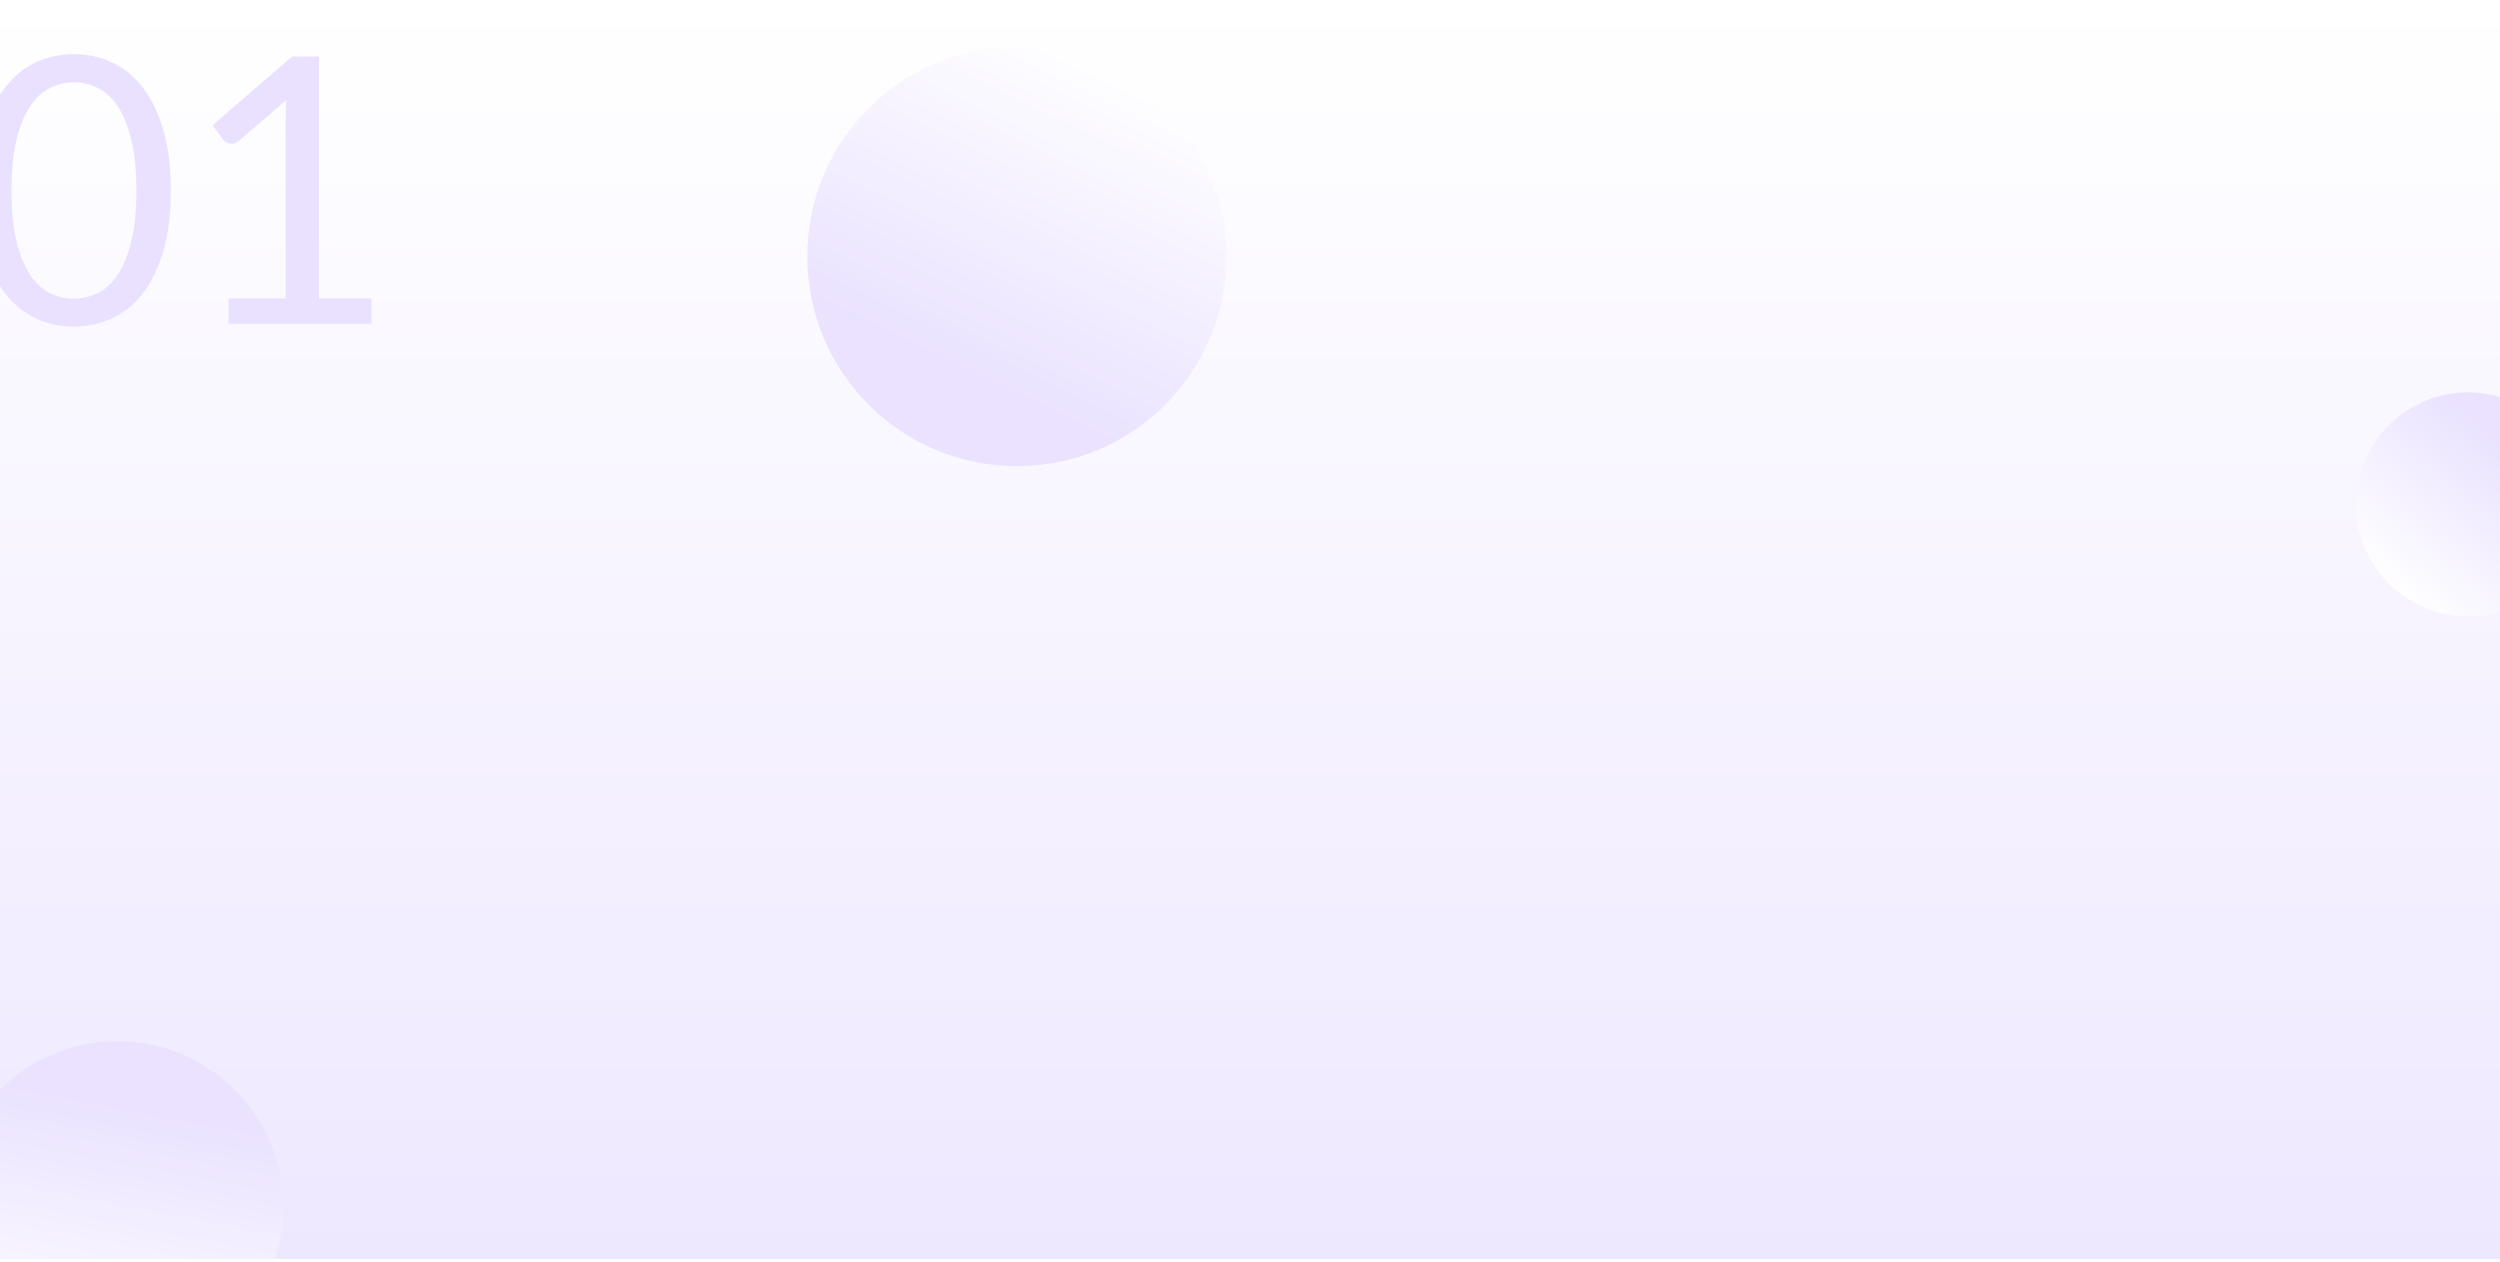 <svg width="846" height="427" viewBox="0 0 846 427" fill="none" xmlns="http://www.w3.org/2000/svg">
<g clip-path="url(#clip0_502_6468)">
<rect width="846" height="426.084" fill="url(#paint0_linear_502_6468)"/>
<g filter="url(#filter0_f_502_6468)">
<circle cx="344.128" cy="86.803" r="70.941" fill="url(#paint1_linear_502_6468)"/>
</g>
<g filter="url(#filter1_f_502_6468)">
<circle cx="835.193" cy="170.681" r="37.91" transform="rotate(-165 835.193 170.681)" fill="url(#paint2_linear_502_6468)"/>
</g>
<g filter="url(#filter2_f_502_6468)">
<circle cx="39.724" cy="408.528" r="56.18" transform="rotate(165 39.724 408.528)" fill="url(#paint3_linear_502_6468)"/>
</g>
<path d="M57.813 64.49C57.813 72.382 56.952 79.225 55.231 85.019C53.552 90.77 51.243 95.535 48.304 99.314C45.365 103.092 41.881 105.905 37.851 107.752C33.862 109.599 29.58 110.523 25.004 110.523C20.386 110.523 16.083 109.599 12.095 107.752C8.148 105.905 4.706 103.092 1.767 99.314C-1.171 95.535 -3.48 90.77 -5.16 85.019C-6.839 79.225 -7.679 72.382 -7.679 64.49C-7.679 56.597 -6.839 49.754 -5.16 43.961C-3.48 38.167 -1.171 33.381 1.767 29.603C4.706 25.782 8.148 22.949 12.095 21.102C16.083 19.254 20.386 18.331 25.004 18.331C29.58 18.331 33.862 19.254 37.851 21.102C41.881 22.949 45.365 25.782 48.304 29.603C51.243 33.381 53.552 38.167 55.231 43.961C56.952 49.754 57.813 56.597 57.813 64.49ZM46.163 64.49C46.163 57.605 45.575 51.832 44.4 47.172C43.266 42.47 41.713 38.692 39.74 35.837C37.809 32.982 35.563 30.946 33.002 29.729C30.441 28.469 27.775 27.84 25.004 27.84C22.233 27.84 19.567 28.469 17.007 29.729C14.446 30.946 12.2 32.982 10.268 35.837C8.337 38.692 6.784 42.47 5.609 47.172C4.475 51.832 3.908 57.605 3.908 64.49C3.908 71.375 4.475 77.147 5.609 81.807C6.784 86.467 8.337 90.225 10.268 93.079C12.2 95.934 14.446 97.991 17.007 99.251C19.567 100.468 22.233 101.077 25.004 101.077C27.775 101.077 30.441 100.468 33.002 99.251C35.563 97.991 37.809 95.934 39.74 93.079C41.713 90.225 43.266 86.467 44.4 81.807C45.575 77.147 46.163 71.375 46.163 64.49ZM125.707 101.014V109.578H77.344V101.014H96.677V39.49C96.677 37.642 96.74 35.774 96.866 33.885L80.808 47.676C80.262 48.138 79.716 48.432 79.171 48.558C78.625 48.642 78.121 48.642 77.659 48.558C77.197 48.474 76.757 48.306 76.337 48.054C75.959 47.802 75.665 47.529 75.455 47.235L71.929 42.386L98.818 19.149H107.949V101.014H125.707Z" fill="#E9E1FF"/>
</g>
<defs>
<filter id="filter0_f_502_6468" x="265.256" y="7.931" width="157.743" height="157.744" filterUnits="userSpaceOnUse" color-interpolation-filters="sRGB">
<feFlood flood-opacity="0" result="BackgroundImageFix"/>
<feBlend mode="normal" in="SourceGraphic" in2="BackgroundImageFix" result="shape"/>
<feGaussianBlur stdDeviation="3.966" result="effect1_foregroundBlur_502_6468"/>
</filter>
<filter id="filter1_f_502_6468" x="789.342" y="124.831" width="91.701" height="91.701" filterUnits="userSpaceOnUse" color-interpolation-filters="sRGB">
<feFlood flood-opacity="0" result="BackgroundImageFix"/>
<feBlend mode="normal" in="SourceGraphic" in2="BackgroundImageFix" result="shape"/>
<feGaussianBlur stdDeviation="3.966" result="effect1_foregroundBlur_502_6468"/>
</filter>
<filter id="filter2_f_502_6468" x="-24.4" y="344.403" width="128.249" height="128.25" filterUnits="userSpaceOnUse" color-interpolation-filters="sRGB">
<feFlood flood-opacity="0" result="BackgroundImageFix"/>
<feBlend mode="normal" in="SourceGraphic" in2="BackgroundImageFix" result="shape"/>
<feGaussianBlur stdDeviation="3.966" result="effect1_foregroundBlur_502_6468"/>
</filter>
<linearGradient id="paint0_linear_502_6468" x1="423" y1="0" x2="423" y2="426.084" gradientUnits="userSpaceOnUse">
<stop stop-color="white"/>
<stop offset="1" stop-color="#EEE8FF"/>
</linearGradient>
<linearGradient id="paint1_linear_502_6468" x1="344.294" y1="135.814" x2="395.963" y2="28.987" gradientUnits="userSpaceOnUse">
<stop stop-color="#EAE2FF"/>
<stop offset="1" stop-color="white"/>
<stop offset="1" stop-color="white"/>
</linearGradient>
<linearGradient id="paint2_linear_502_6468" x1="835.282" y1="196.872" x2="862.893" y2="139.786" gradientUnits="userSpaceOnUse">
<stop stop-color="#EAE2FF"/>
<stop offset="1" stop-color="white"/>
<stop offset="1" stop-color="white"/>
</linearGradient>
<linearGradient id="paint3_linear_502_6468" x1="39.856" y1="447.34" x2="80.774" y2="362.742" gradientUnits="userSpaceOnUse">
<stop stop-color="#EAE2FF"/>
<stop offset="1" stop-color="white"/>
<stop offset="1" stop-color="white"/>
</linearGradient>
<clipPath id="clip0_502_6468">
<rect width="846" height="426.084" fill="white"/>
</clipPath>
</defs>
</svg>
